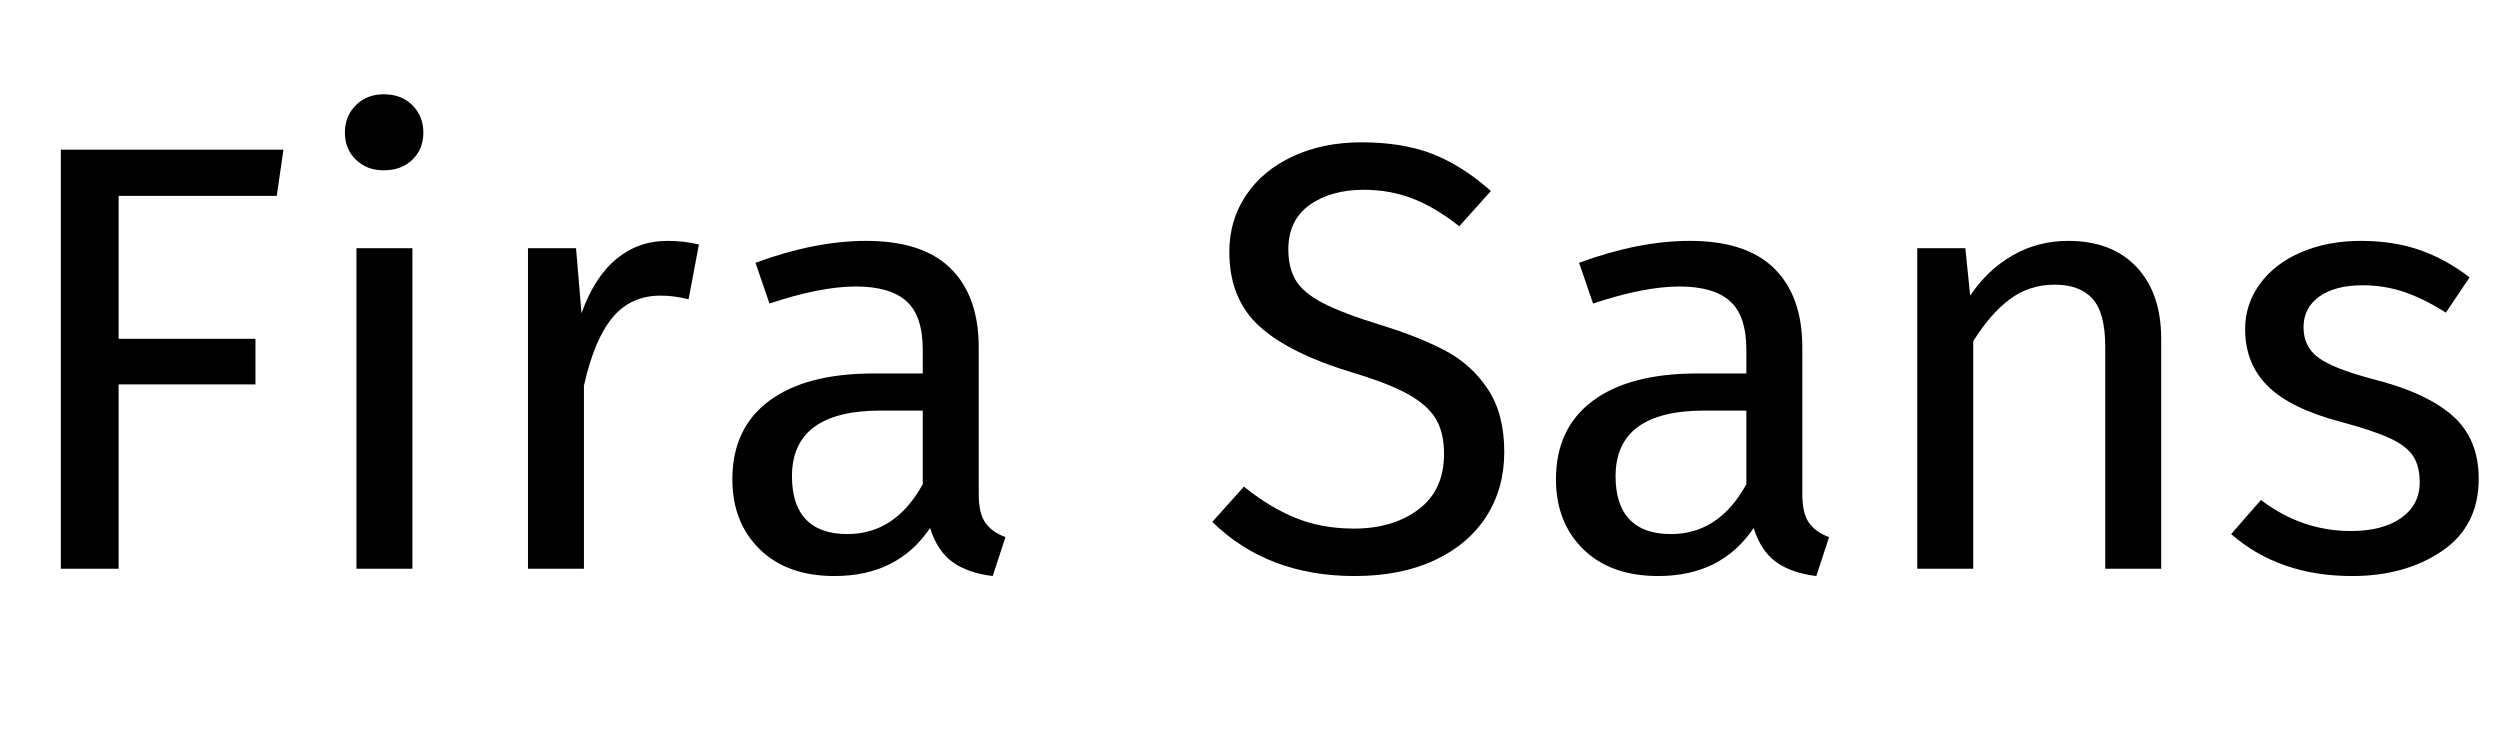 <svg width="65.76" height="19.2" viewBox="0 0 65.76 19.2" xmlns="http://www.w3.org/2000/svg"><path transform="translate(0 14.96) scale(.016 -.016)" d="M100 0V689H466L455 613H195V378H420V303H195V0Z"/><path transform="translate(7.856 14.96) scale(.016 -.016)" d="m187 527v-527h-92v527zm18 190q0-27-18-44.5t-47-17.5q-28 0-46 17.5t-18 44.5 18 45 46 18q29 0 47-18t18-45z"/><path transform="translate(12.368 14.96) scale(.016 -.016)" d="m376 533-17-90q-24 6-46 6-49 0-79-36t-47-112v-301h-92v527h79l9-107q21 59 57 89t84 30q28 0 52-6z"/><path transform="translate(18.544 14.96) scale(.016 -.016)" d="m494 52-21-64q-41 5-66 23t-37 56q-53-79-157-79-78 0-123 44t-45 115q0 84 60.5 129t171.5 45h81v39q0 56-27 80t-83 24q-58 0-142-28l-23 67q98 36 182 36 93 0 139-45.5t46-129.5v-241q0-32 11-47.5t33-23.5zm-136 87v121h-69q-146 0-146-108 0-47 23-71t68-24q79 0 124 82z"/><path transform="translate(31.488 14.96) scale(.016 -.016)" d="m483 621-52-58q-39 31-76.5 45.5t-80.5 14.5q-54 0-89-25t-35-73q0-30 12-50.5t44.5-37.5 94.5-36q65-20 108-43t69.5-63.5 26.5-102.5q0-60-29.5-106t-85-72-131.5-26q-143 0-234 89l52 58q42-34 85-51.5t96-17.5q64 0 106 31.5t42 91.5q0 34-13 56.5t-44.5 40.5-91.5 36q-106 32-155 77t-49 122q0 52 27.5 93t77 64 112.5 23q69 0 118-19.5t95-60.5z"/><path transform="translate(40.208 14.96) scale(.016 -.016)" d="m494 52-21-64q-41 5-66 23t-37 56q-53-79-157-79-78 0-123 44t-45 115q0 84 60.5 129t171.5 45h81v39q0 56-27 80t-83 24q-58 0-142-28l-23 67q98 36 182 36 93 0 139-45.5t46-129.5v-241q0-32 11-47.5t33-23.5zm-136 87v121h-69q-146 0-146-108 0-47 23-71t68-24q79 0 124 82z"/><path transform="translate(48.912 14.96) scale(.016 -.016)" d="m496 378v-378h-92v365q0 56-21 79t-62 23q-42 0-74-24t-60-69v-374h-92v527h79l8-78q28 42 69.5 66t91.5 24q72 0 112.5-43t40.5-118z"/><path transform="translate(58.288 14.96) scale(.016 -.016)" d="m417 479-39-58q-36 23-68.5 34t-68.5 11q-45 0-71-18.5t-26-50.5 24.5-50 88.5-35q88-22 131.5-60t43.5-104q0-78-60.5-119t-147.5-41q-120 0-199 69l49 56q67-51 148-51 52 0 82.5 21.5t30.5 58.5q0 27-11 43.5t-38 29-79 26.5q-84 22-121.5 59t-37.5 94q0 41 24.5 74.5t68 52 97.5 18.5 97-15 82-45z"/></svg>